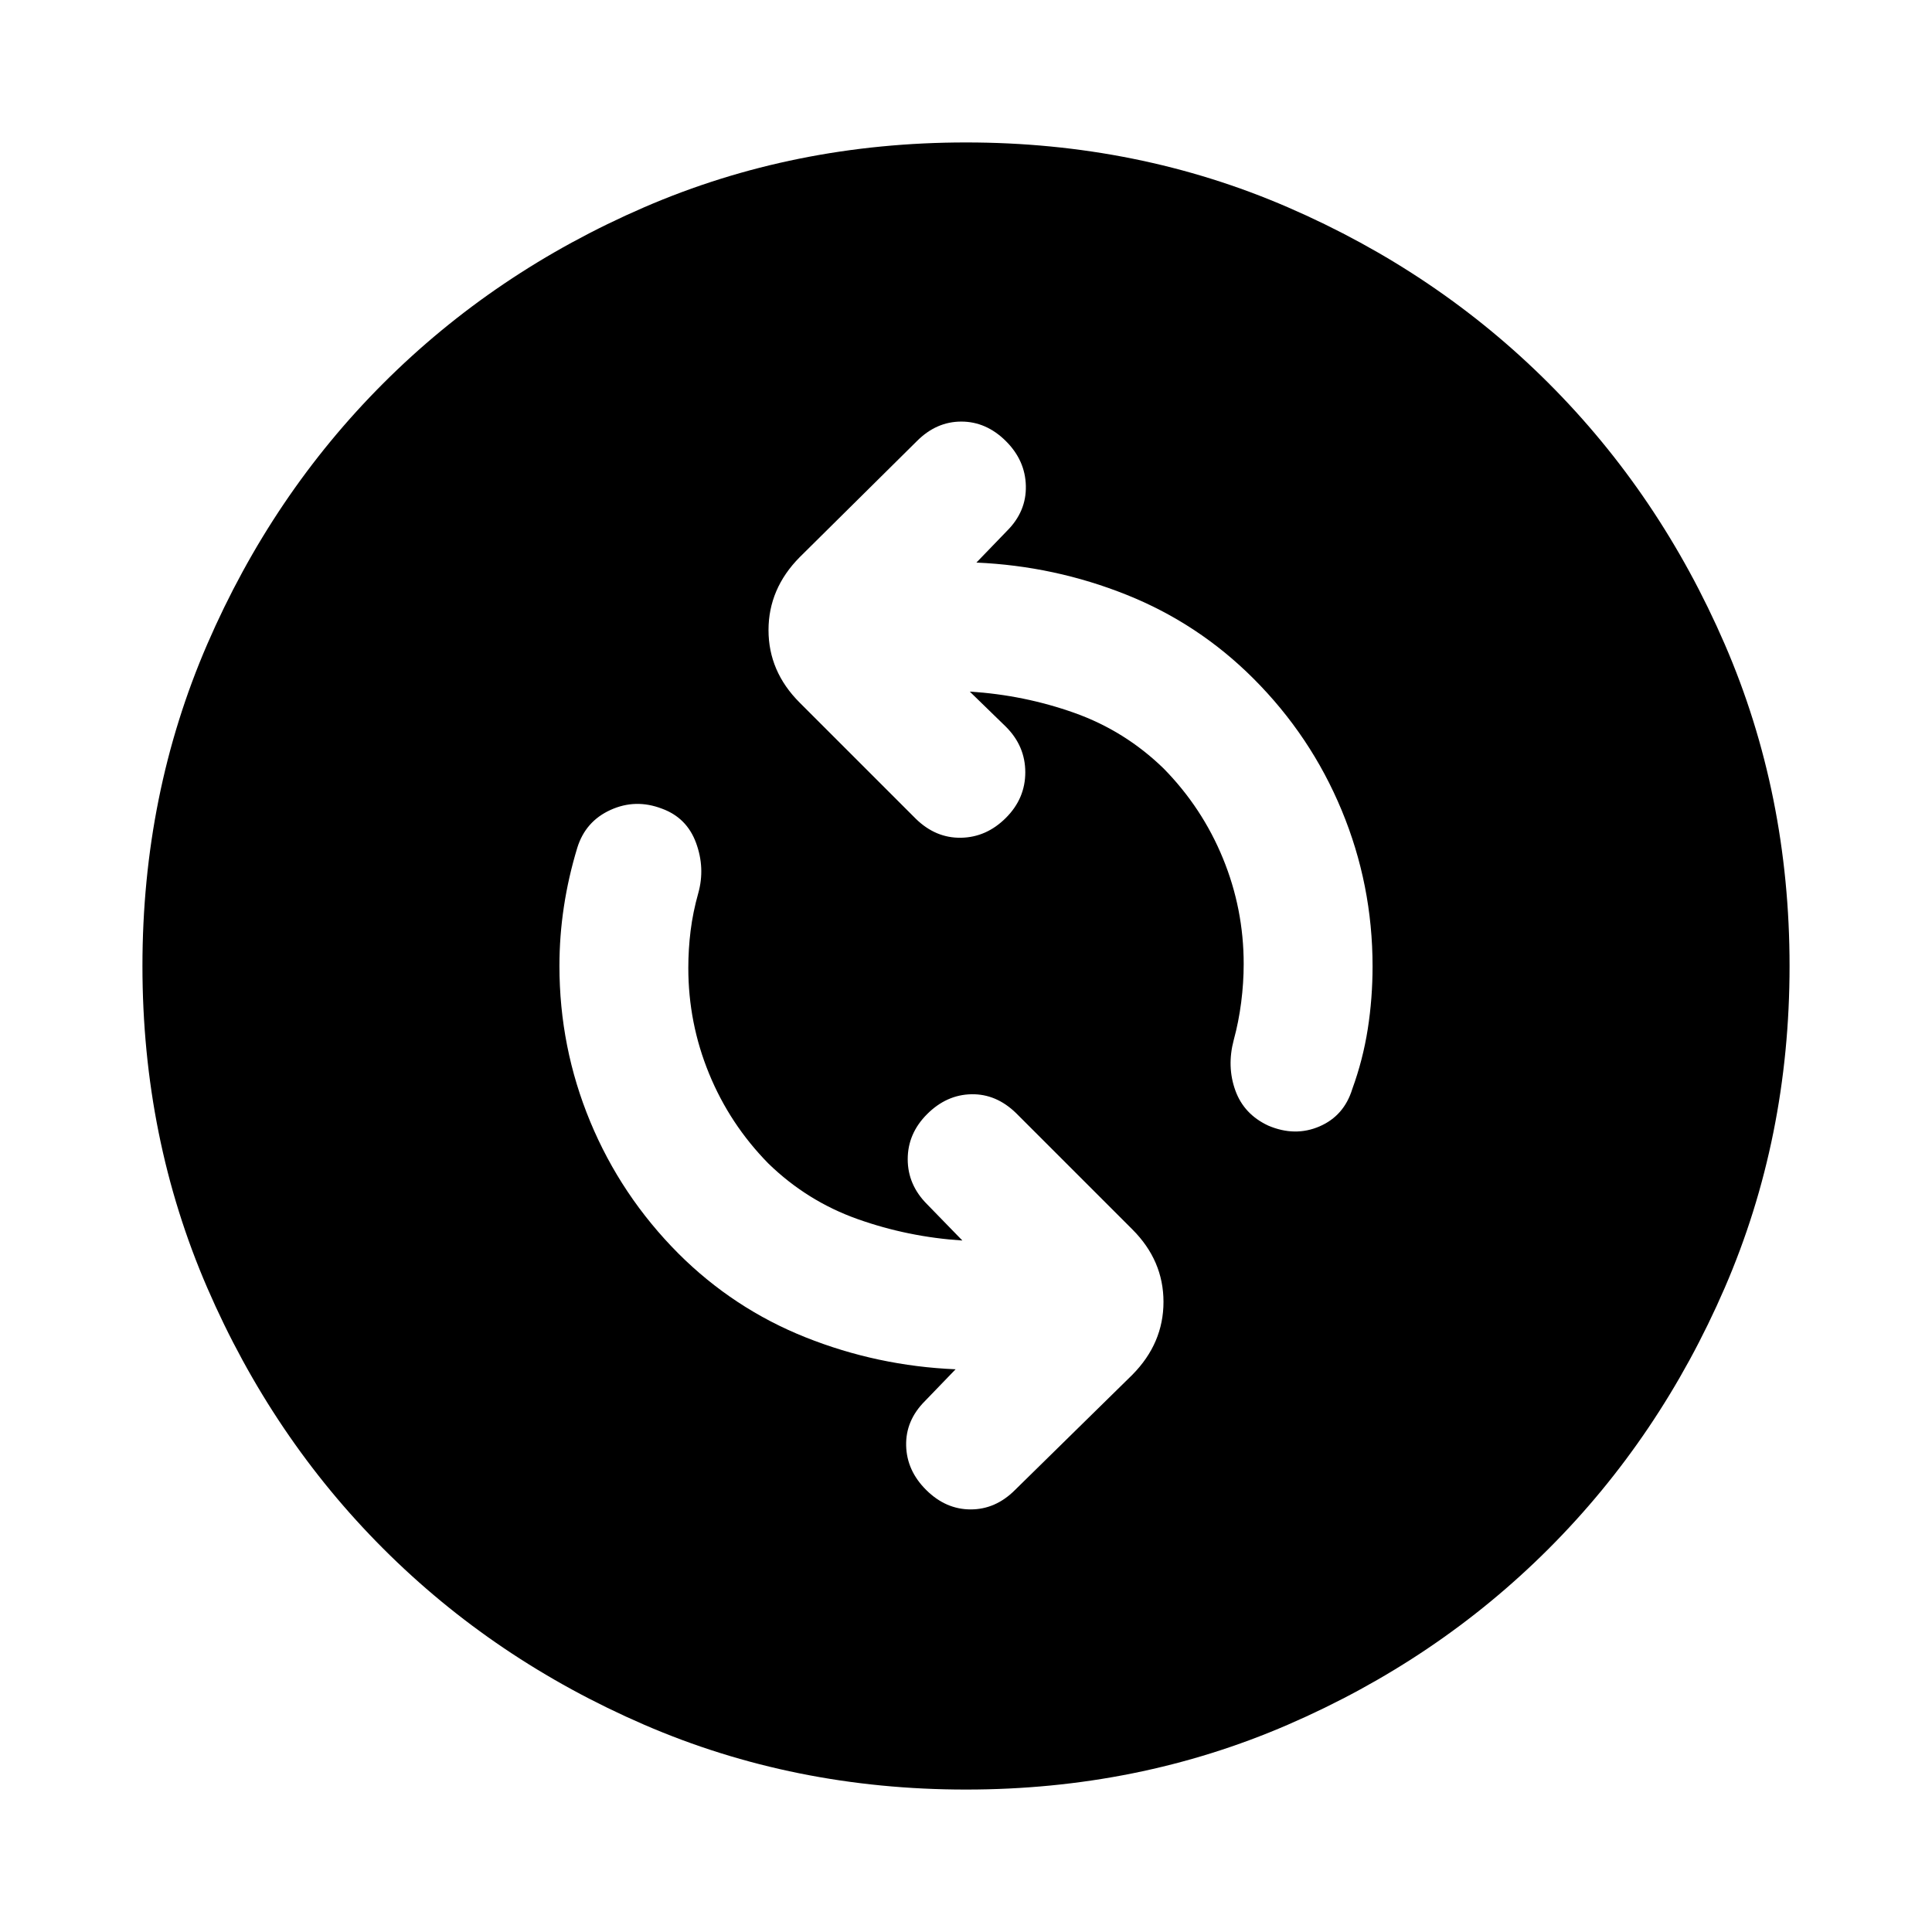 <svg xmlns="http://www.w3.org/2000/svg" height="24" viewBox="0 -960 960 960" width="24"><path d="M478.2-343.59q-27.05-1.76-52.09-10.66-25.04-8.9-44.28-27.58-19.18-19.51-29.49-44.66-10.32-25.14-10.32-52.51 0-9.37 1.14-18.54 1.14-9.18 3.8-18.63 3.5-12.51-1.1-25.02t-16.99-17.01q-13.07-5-25.5.65-12.44 5.65-16.52 18.81-4.44 14.62-6.65 29.25-2.22 14.62-2.22 29.49 0 40.46 15.3 77.34 15.29 36.88 43.83 65.55 27.43 27.37 63.17 41.62 35.74 14.25 74.55 15.88l-15.22 15.78q-9.63 9.63-9.35 22.11.28 12.48 9.99 22.11 9.72 9.63 22.08 9.63 12.37 0 22-9.63l58.34-57.28q15.46-15.66 15.46-36.21t-15.46-36.01l-57.78-57.78q-9.89-9.63-22.24-9.38-12.35.25-21.98 9.88T451.04-384q0 12.76 9.63 22.39l17.53 18.02Zm3.67-272.76q27.04 1.7 52.05 10.6 25.01 8.9 44.25 27.58 19.18 19.51 29.49 44.66 10.32 25.14 10.32 52.51 0 9.37-1.25 19.09-1.25 9.71-3.69 18.65-3.5 13.19.79 25.08 4.28 11.88 16.4 17.51 13.27 5.63 25.46.36 12.18-5.27 16.27-18.62 5.28-14.5 7.67-29.75 2.39-15.25 2.39-31.18 0-40.55-15.35-77.51-15.34-36.96-43.84-65.46-27.37-27.37-63.11-41.65-35.74-14.28-74.55-15.98l15.16-15.71q9.69-9.63 9.41-22.36-.28-12.73-9.99-22.36-9.72-9.63-22.08-9.63-12.37 0-22 9.63l-58.34 57.78q-15.46 15.66-15.46 36.21t15.46 36.01l57.78 57.78q9.89 9.63 22.49 9.38 12.6-.25 22.23-9.88t9.63-22.64q0-13.01-9.63-22.64l-17.96-17.46ZM480-70.78q-85.52 0-159.91-32.21-74.38-32.21-129.63-87.47-55.26-55.25-87.47-129.63Q70.78-394.48 70.78-480t32.21-159.91q32.21-74.38 87.47-129.63 55.25-55.26 129.63-87.47 74.39-32.21 159.91-32.21t159.91 32.21q74.38 32.21 129.63 87.47 55.26 55.25 87.47 129.63 32.21 74.39 32.21 159.91t-32.21 159.91q-32.21 74.38-87.47 129.63-55.25 55.26-129.63 87.47Q565.52-70.78 480-70.78Z"/></svg>